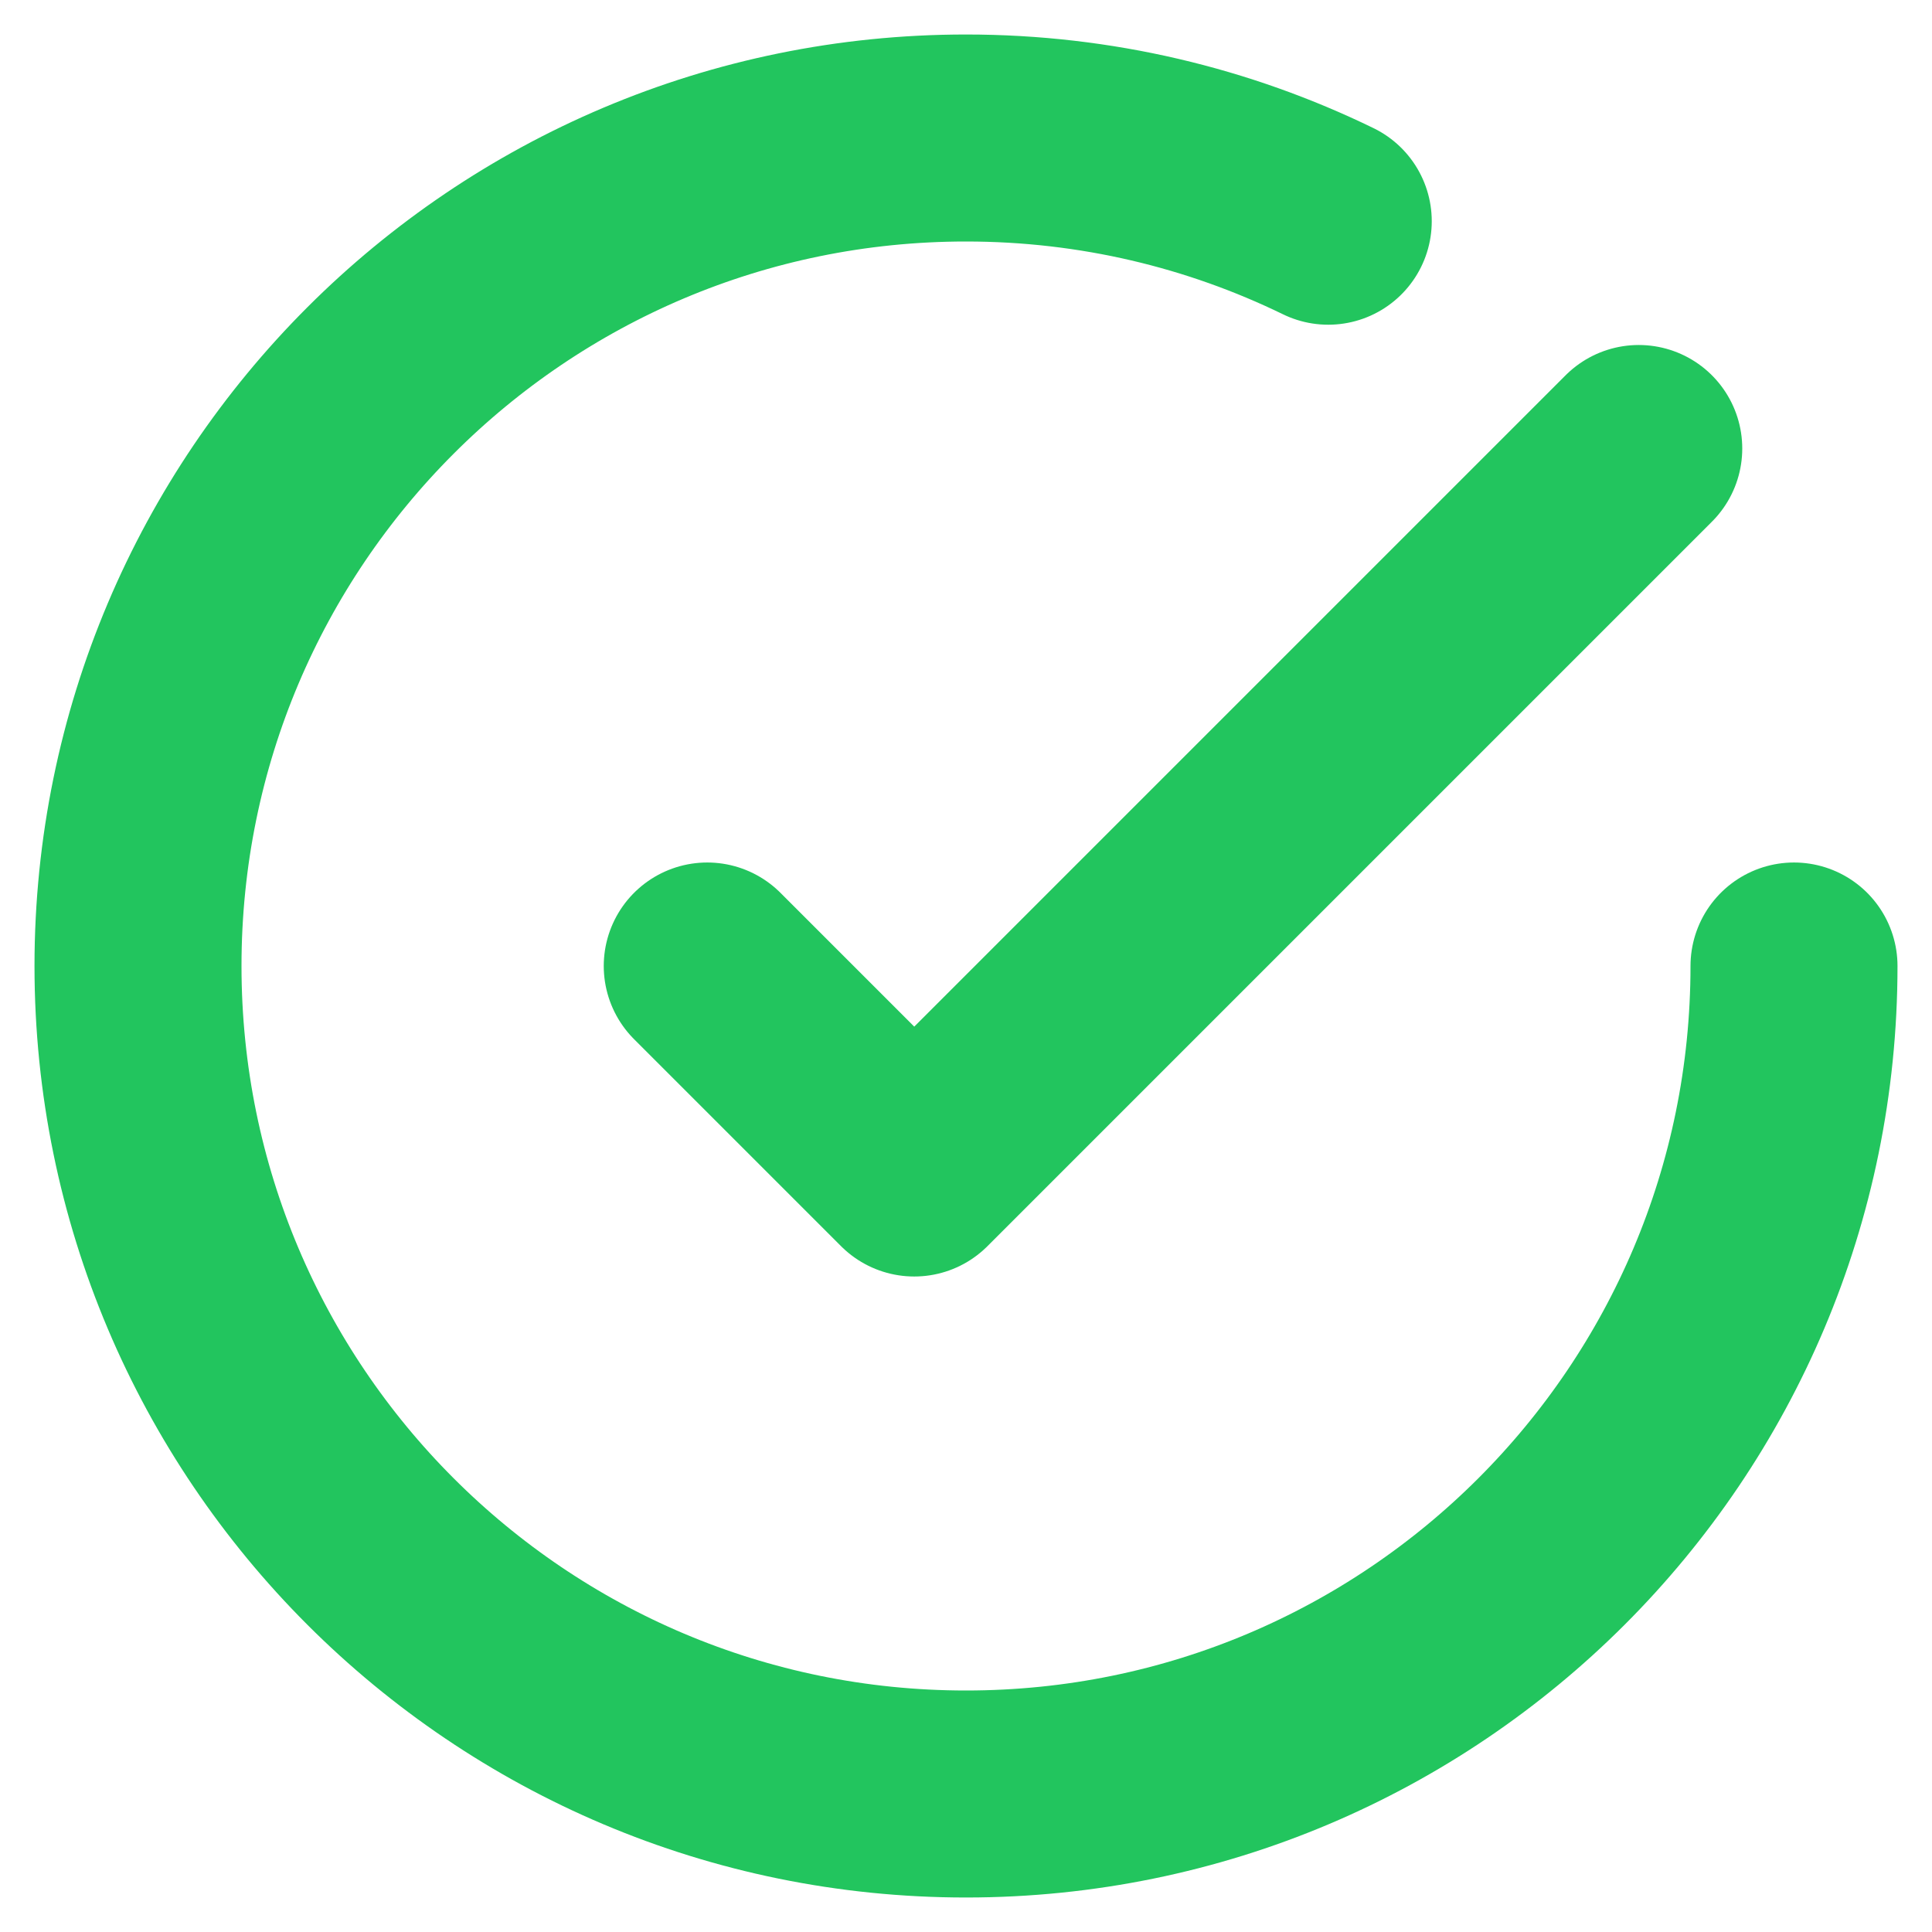 <svg width="14" height="14" viewBox="0 0 14 14" fill="none" xmlns="http://www.w3.org/2000/svg">
<path d="M13 7C13 10.314 10.314 13 7 13C3.686 13 1 10.314 1 7C1 3.686 3.686 1 7 1C7.941 1 8.832 1.217 9.625 1.603M11.875 3.25L6.625 8.5L5.125 7" stroke="#22C55E" stroke-width="1.5" stroke-linecap="round" stroke-linejoin="round"/>
</svg>
